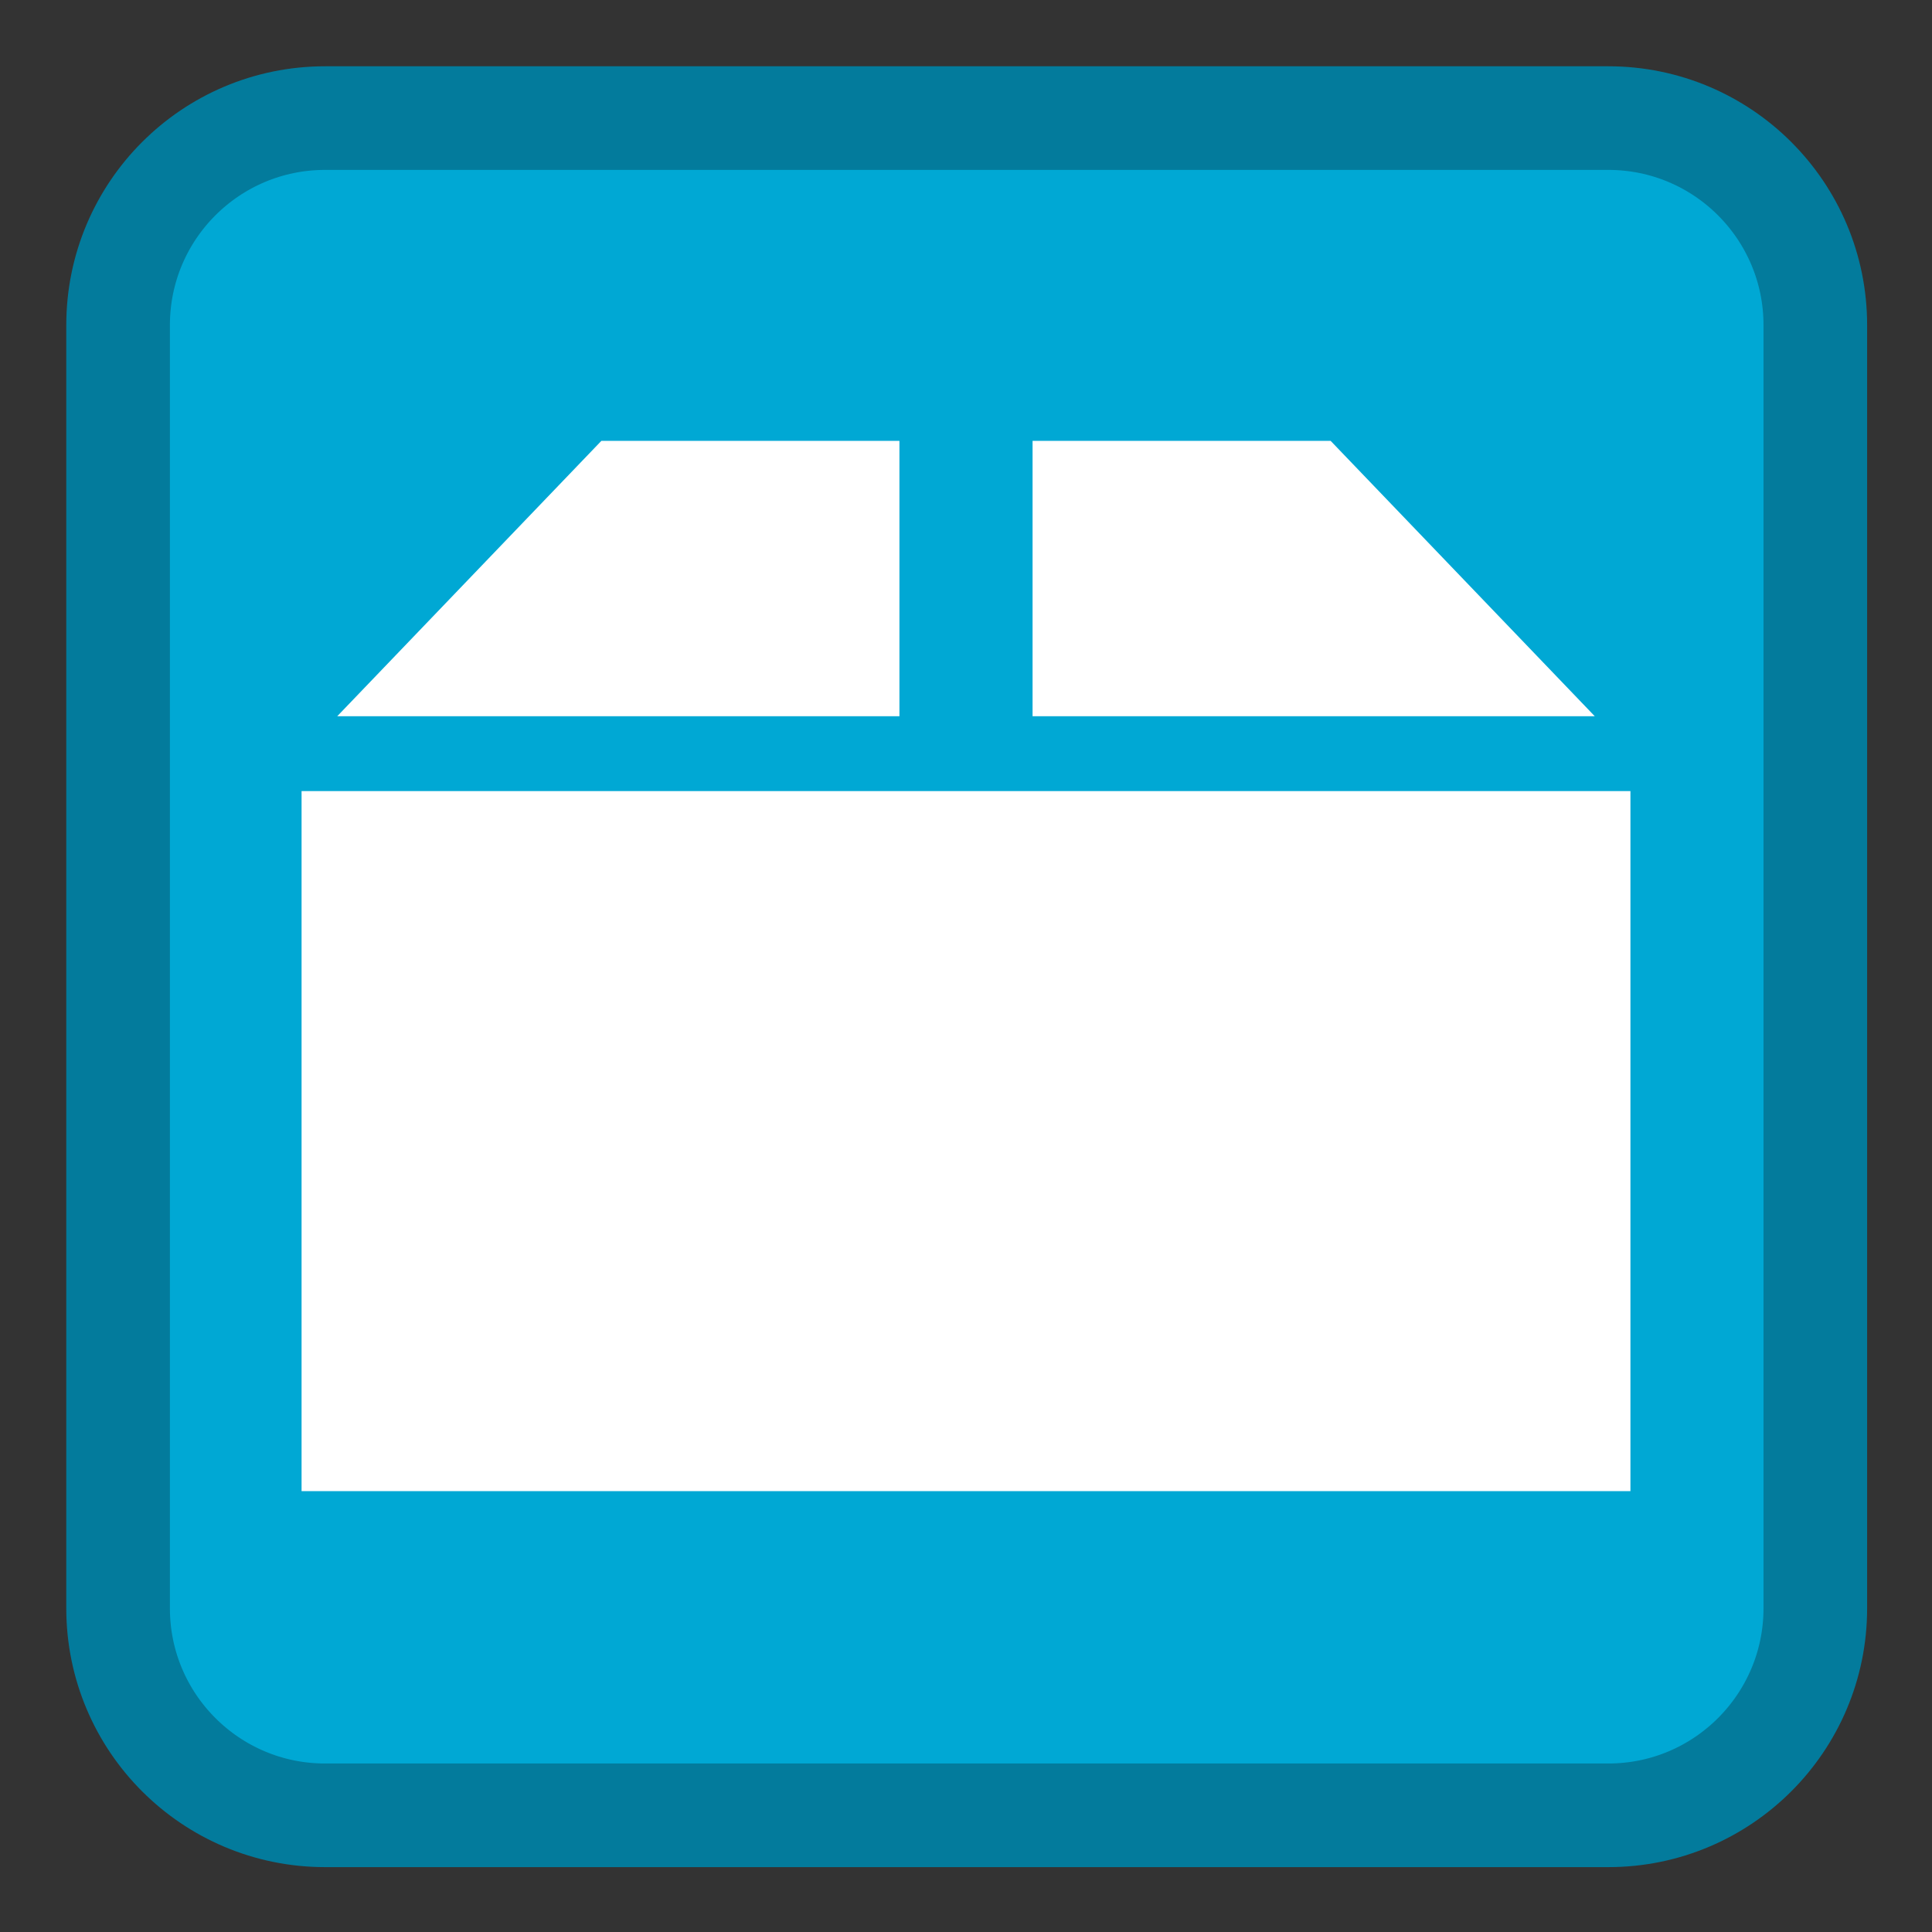 
<svg xmlns="http://www.w3.org/2000/svg" xmlns:xlink="http://www.w3.org/1999/xlink" width="22px" height="22px" viewBox="0 0 22 22" version="1.1">
<rect x="0" y="0" width="22" height="22" fill="#333333" stroke="none"/>
<g id="surface1">
<path style="fill-rule:nonzero;fill:rgb(0%,65.882%,83.137%);fill-opacity:1;stroke-width:27.442;stroke-linecap:butt;stroke-linejoin:miter;stroke:rgb(1.176%,48.235%,61.176%);stroke-opacity:1;stroke-miterlimit:4;" d="M 86.091 31.273 L 425.909 31.273 C 456.182 31.273 480.727 55.818 480.727 86.091 L 480.727 425.909 C 480.727 456.182 456.182 480.727 425.909 480.727 L 86.091 480.727 C 55.818 480.727 31.273 456.182 31.273 425.909 L 31.273 86.091 C 31.273 55.818 55.818 31.273 86.091 31.273 Z M 86.091 31.273 " transform="matrix(0.043,0,0,0.043,0,0)"/>
<path style=" stroke:none;fill-rule:nonzero;fill:rgb(100%,100%,100%);fill-opacity:1;" d="M 6.848 5.02 L 3.84 8.156 L 10.242 8.156 L 10.242 5.02 Z M 11.758 5.02 L 11.758 8.156 L 18.16 8.156 L 15.152 5.02 Z M 3.434 9.008 L 3.434 16.98 L 18.566 16.98 L 18.566 9.008 Z M 3.434 9.008 "/>
</g>
</svg>
